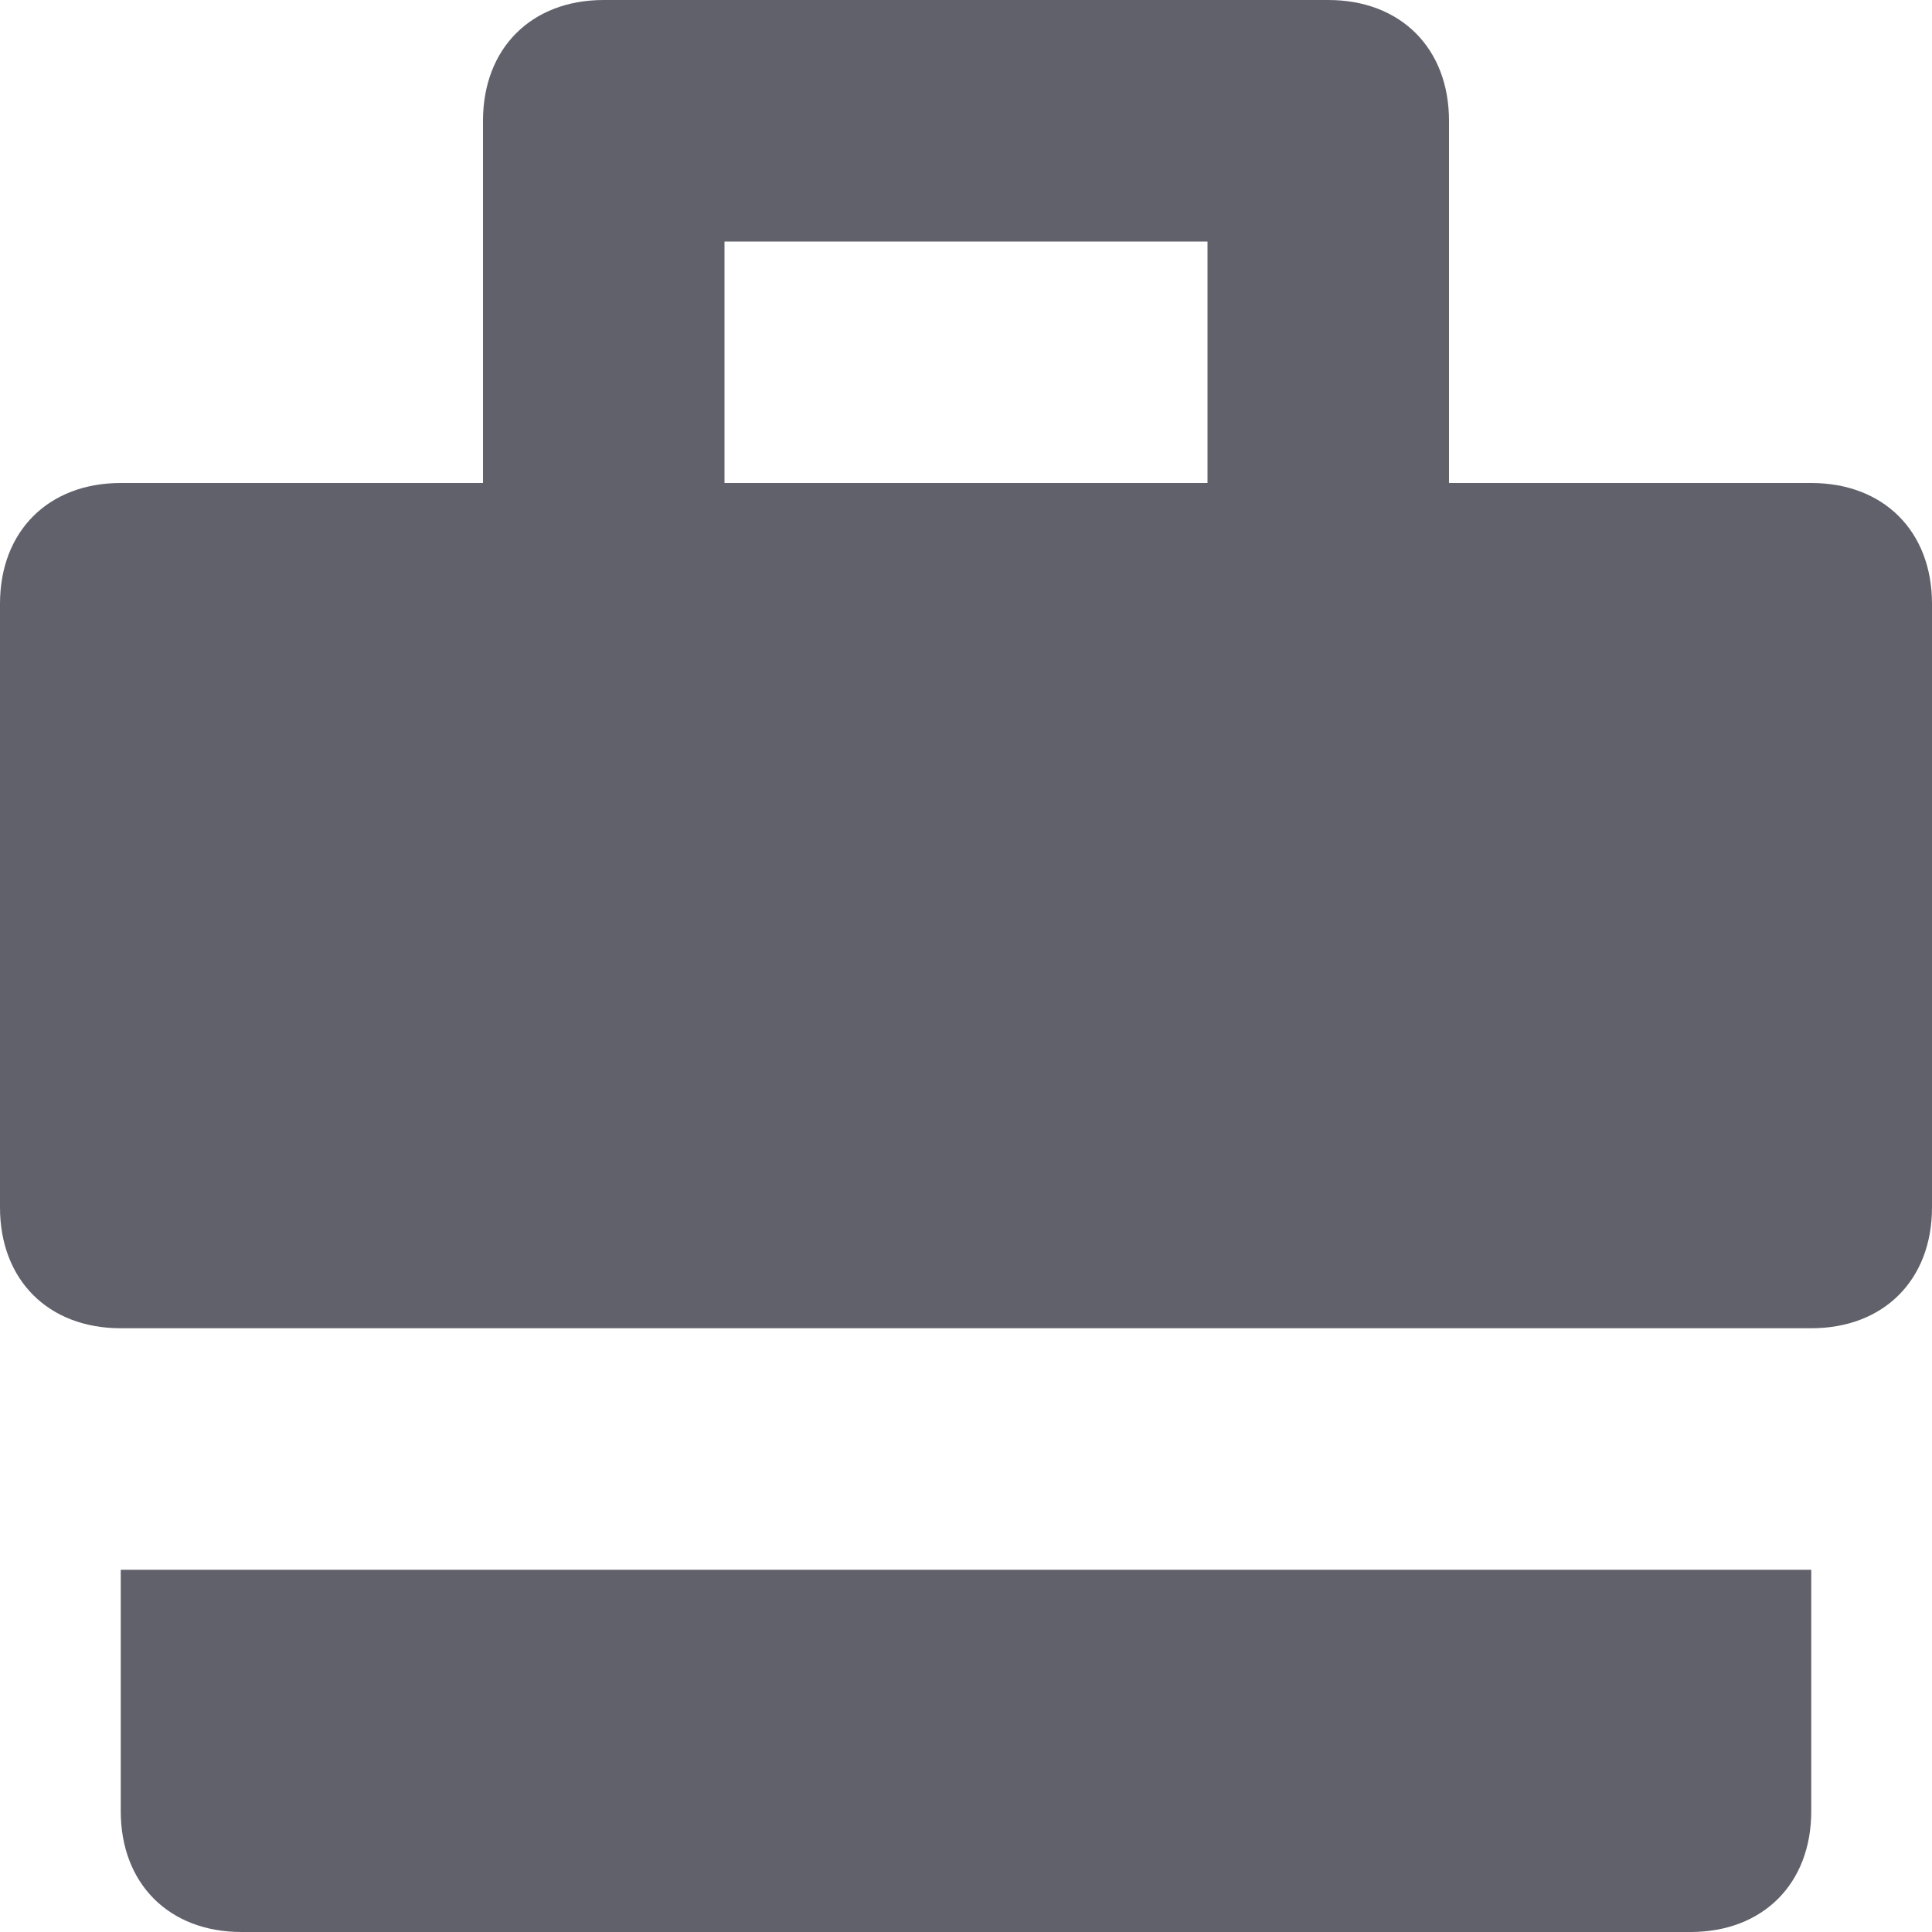 <svg xmlns="http://www.w3.org/2000/svg" height="16" width="16" viewBox="0 0 16 16"><title>briefcase 24 3</title><g fill="#61616b" class="nc-icon-wrapper"><path fill="#61616b" d="M16,10V5c0-0.6-0.4-1-1-1h-3V1c0-0.6-0.4-1-1-1H5C4.4,0,4,0.4,4,1v3H1C0.4,4,0,4.4,0,5v5c0,0.6,0.4,1,1,1h14 C15.6,11,16,10.6,16,10z M6,2h4v2H6V2z"></path> <path data-color="color-2" fill="#61616b" d="M1,13v2c0,0.6,0.4,1,1,1h12c0.6,0,1-0.4,1-1v-2H1z"></path></g></svg>